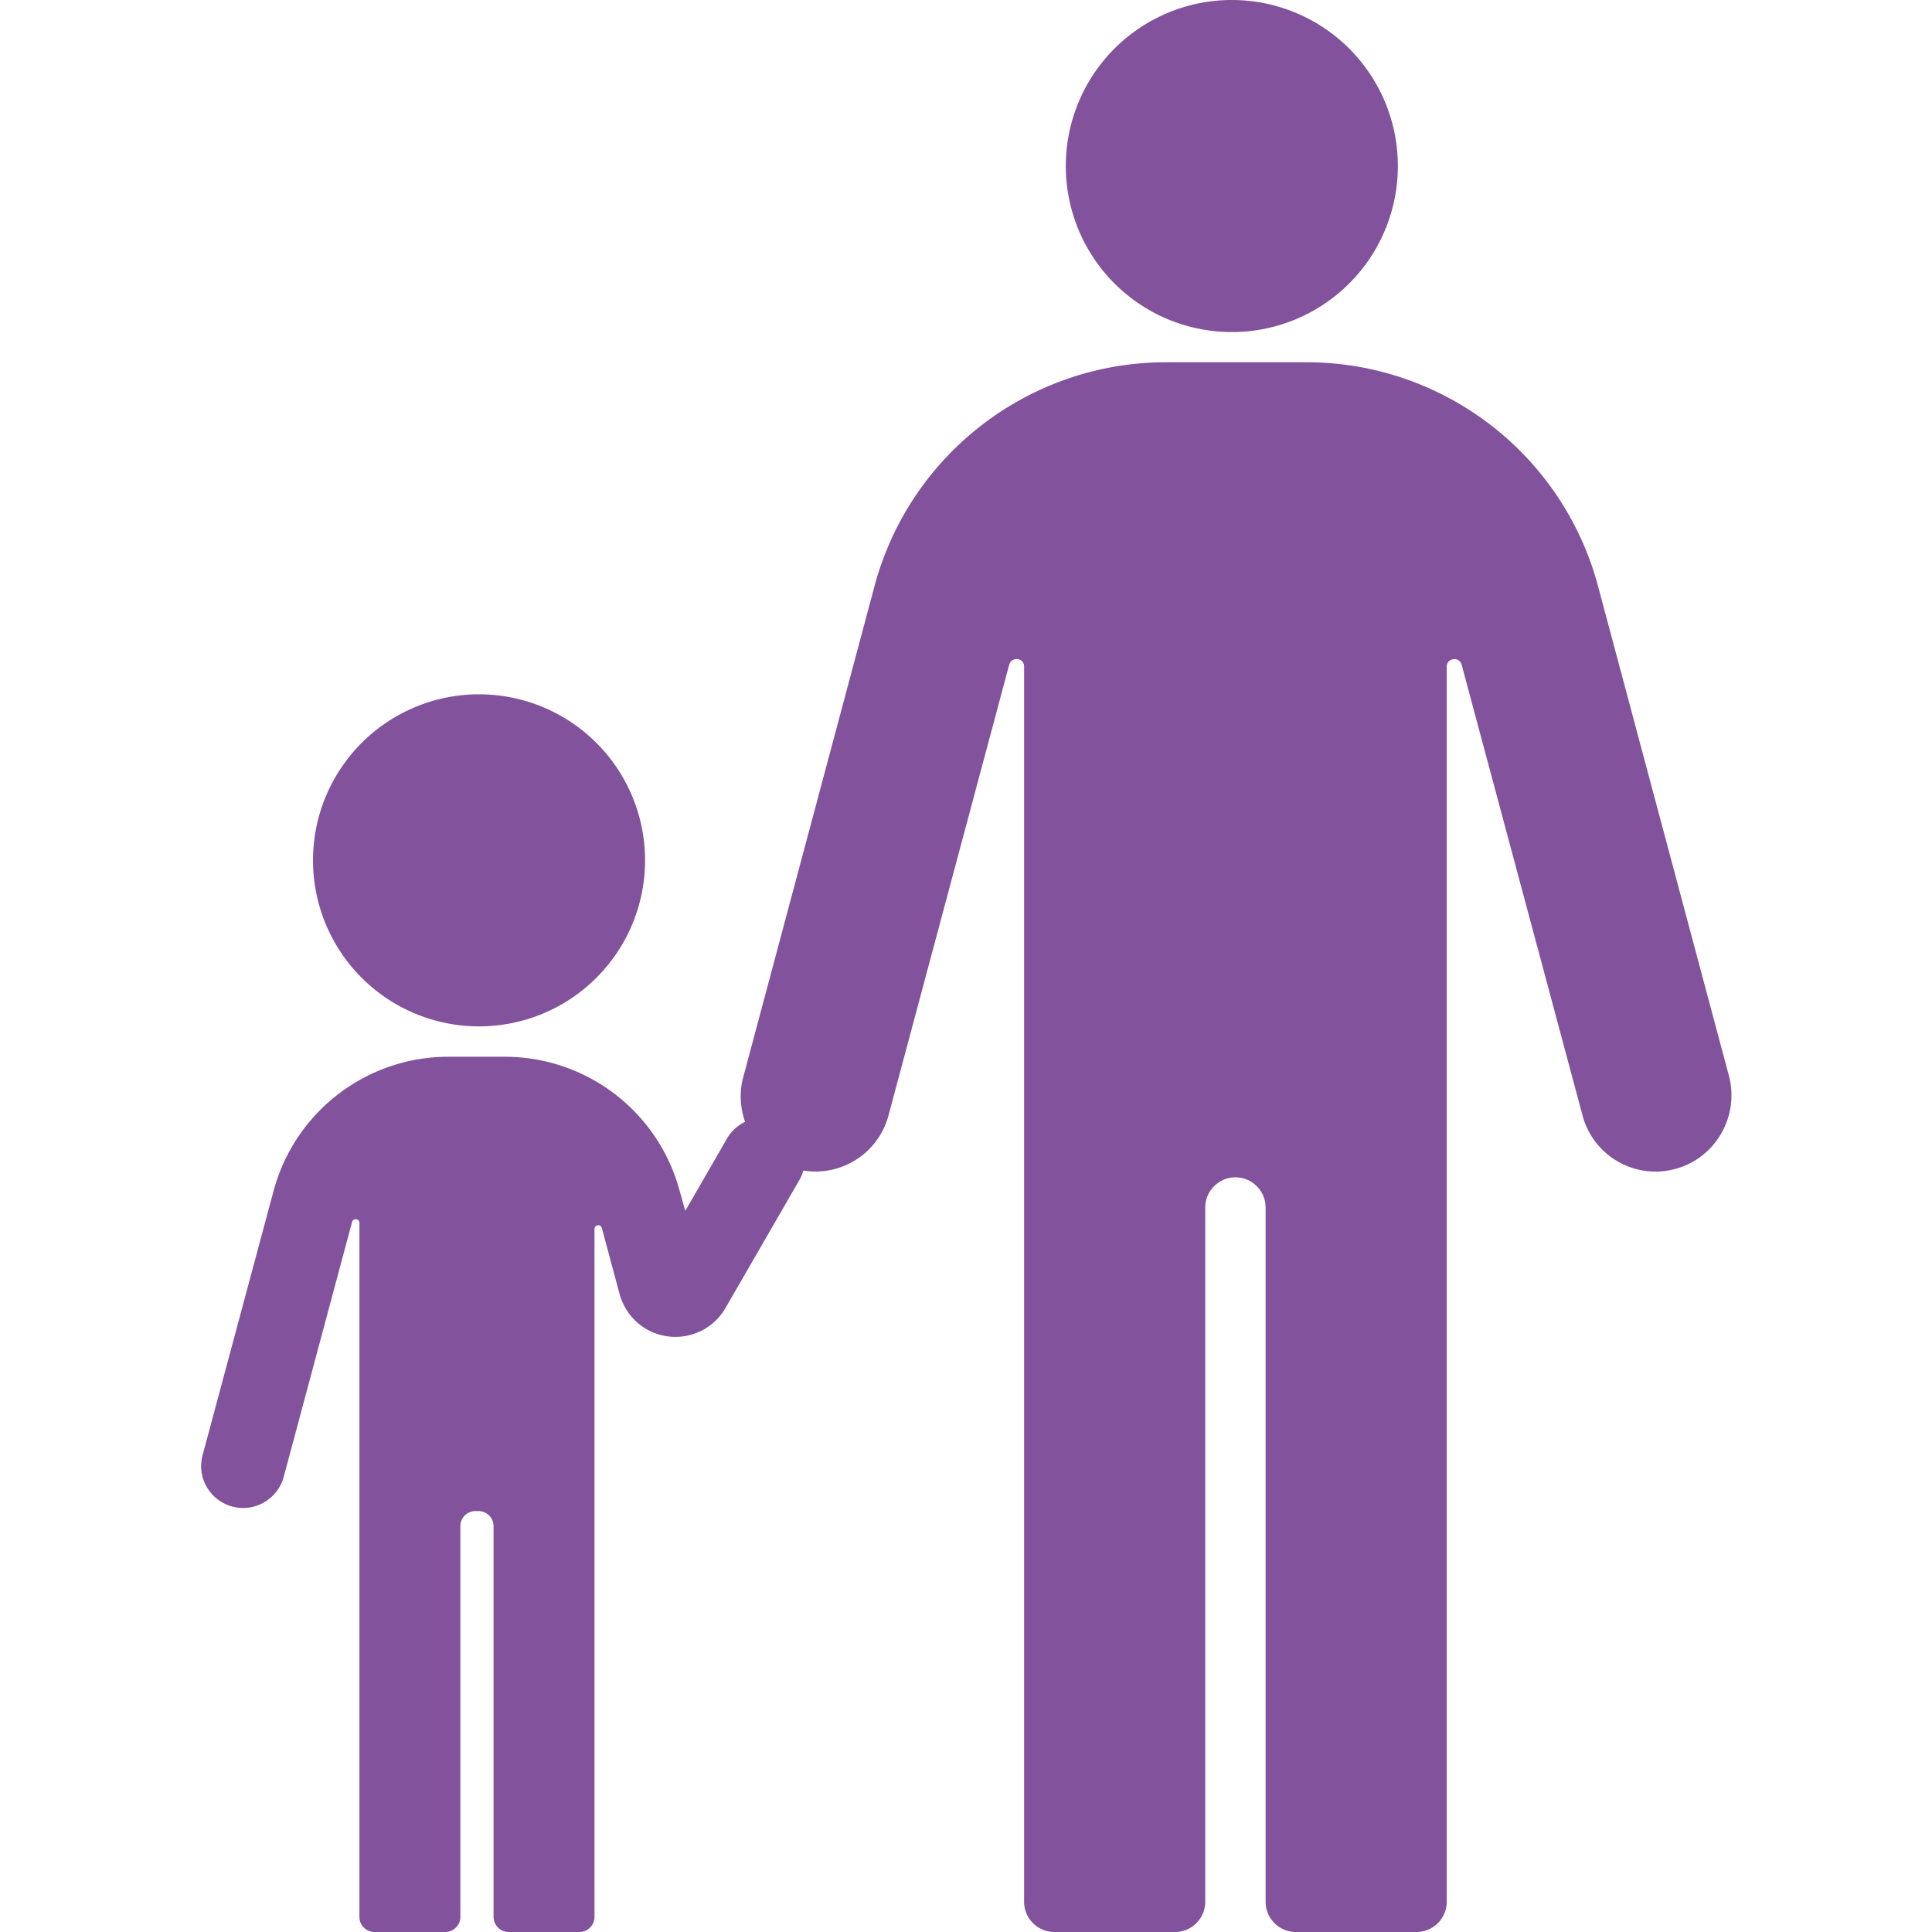 <?xml version="1.0" standalone="no"?><!DOCTYPE svg PUBLIC "-//W3C//DTD SVG 1.1//EN" "http://www.w3.org/Graphics/SVG/1.1/DTD/svg11.dtd"><svg t="1755665454959" class="icon" viewBox="0 0 1024 1024" version="1.1" xmlns="http://www.w3.org/2000/svg" p-id="6659" xmlns:xlink="http://www.w3.org/1999/xlink" width="200" height="200"><path d="M165.9 456a88 88 0 1 0 176 0 88 88 0 1 0-176 0z m399-368a88 88 0 1 0 176 0 88 88 0 1 0-176 0z m322.9 531.6c-21.4 5.7-43.3-7-49-28.3l-64.1-239c-1.2-4.5-7.9-3.6-7.9 1V1008c0 8.8-7.2 16-16 16h-64c-8.8 0-16-7.2-16-16V640c0-8.8-7.2-16-16-16-4.4 0-8.4 1.8-11.3 4.7-2.9 2.9-4.7 6.9-4.7 11.3v368c0 8.8-7.2 16-16 16h-64c-8.8 0-16-7.2-16-16V353.3c0-4.7-6.6-5.5-7.9-1l-64 239c-5.4 20-25 32.4-45.1 29.1-0.5 1.8-1.2 3.5-2.2 5.2l-39.1 67.7c-8.4 14.6-27.1 19.6-41.8 11.2-3.5-2-6.5-4.7-9-7.9-2.4-3.2-4.2-6.8-5.3-10.7l-9.4-35c-0.6-2.3-3.9-1.8-3.9 0.5V1016c0 4.4-3.6 8-8 8h-37.5c-4.4 0-8-3.6-8-8V808.9c0-4.4-3.6-8-8-8H252c-4.4 0-8 3.6-8 8V1016c0 4.4-3.6 8-8 8h-37.5c-4.4 0-8-3.6-8-8V648.2c0-2.3-3.3-2.8-3.9-0.5l-36.2 135c-3.2 11.9-15.4 19-27.3 15.8-10-2.7-16.5-11.7-16.5-21.5 0-1.9 0.3-3.9 0.8-5.8l37.6-140c11.3-42 49.3-71.1 92.7-71.1h29.8c43 0 80.7 28.5 92.4 69.9l3.3 11.8 22.1-38.3c2.3-4 5.7-7 9.6-8.9-1.5-4.3-2.3-8.8-2.3-13.5 0-3.4 0.4-6.9 1.4-10.4l69.5-260c18.7-70 82.1-118.7 154.6-118.7h74.3c72.5 0 135.9 48.7 154.6 118.7l69.5 260c5.3 21.3-7.3 43.2-28.7 48.9z" p-id="6660" fill="#82529d"></path></svg>